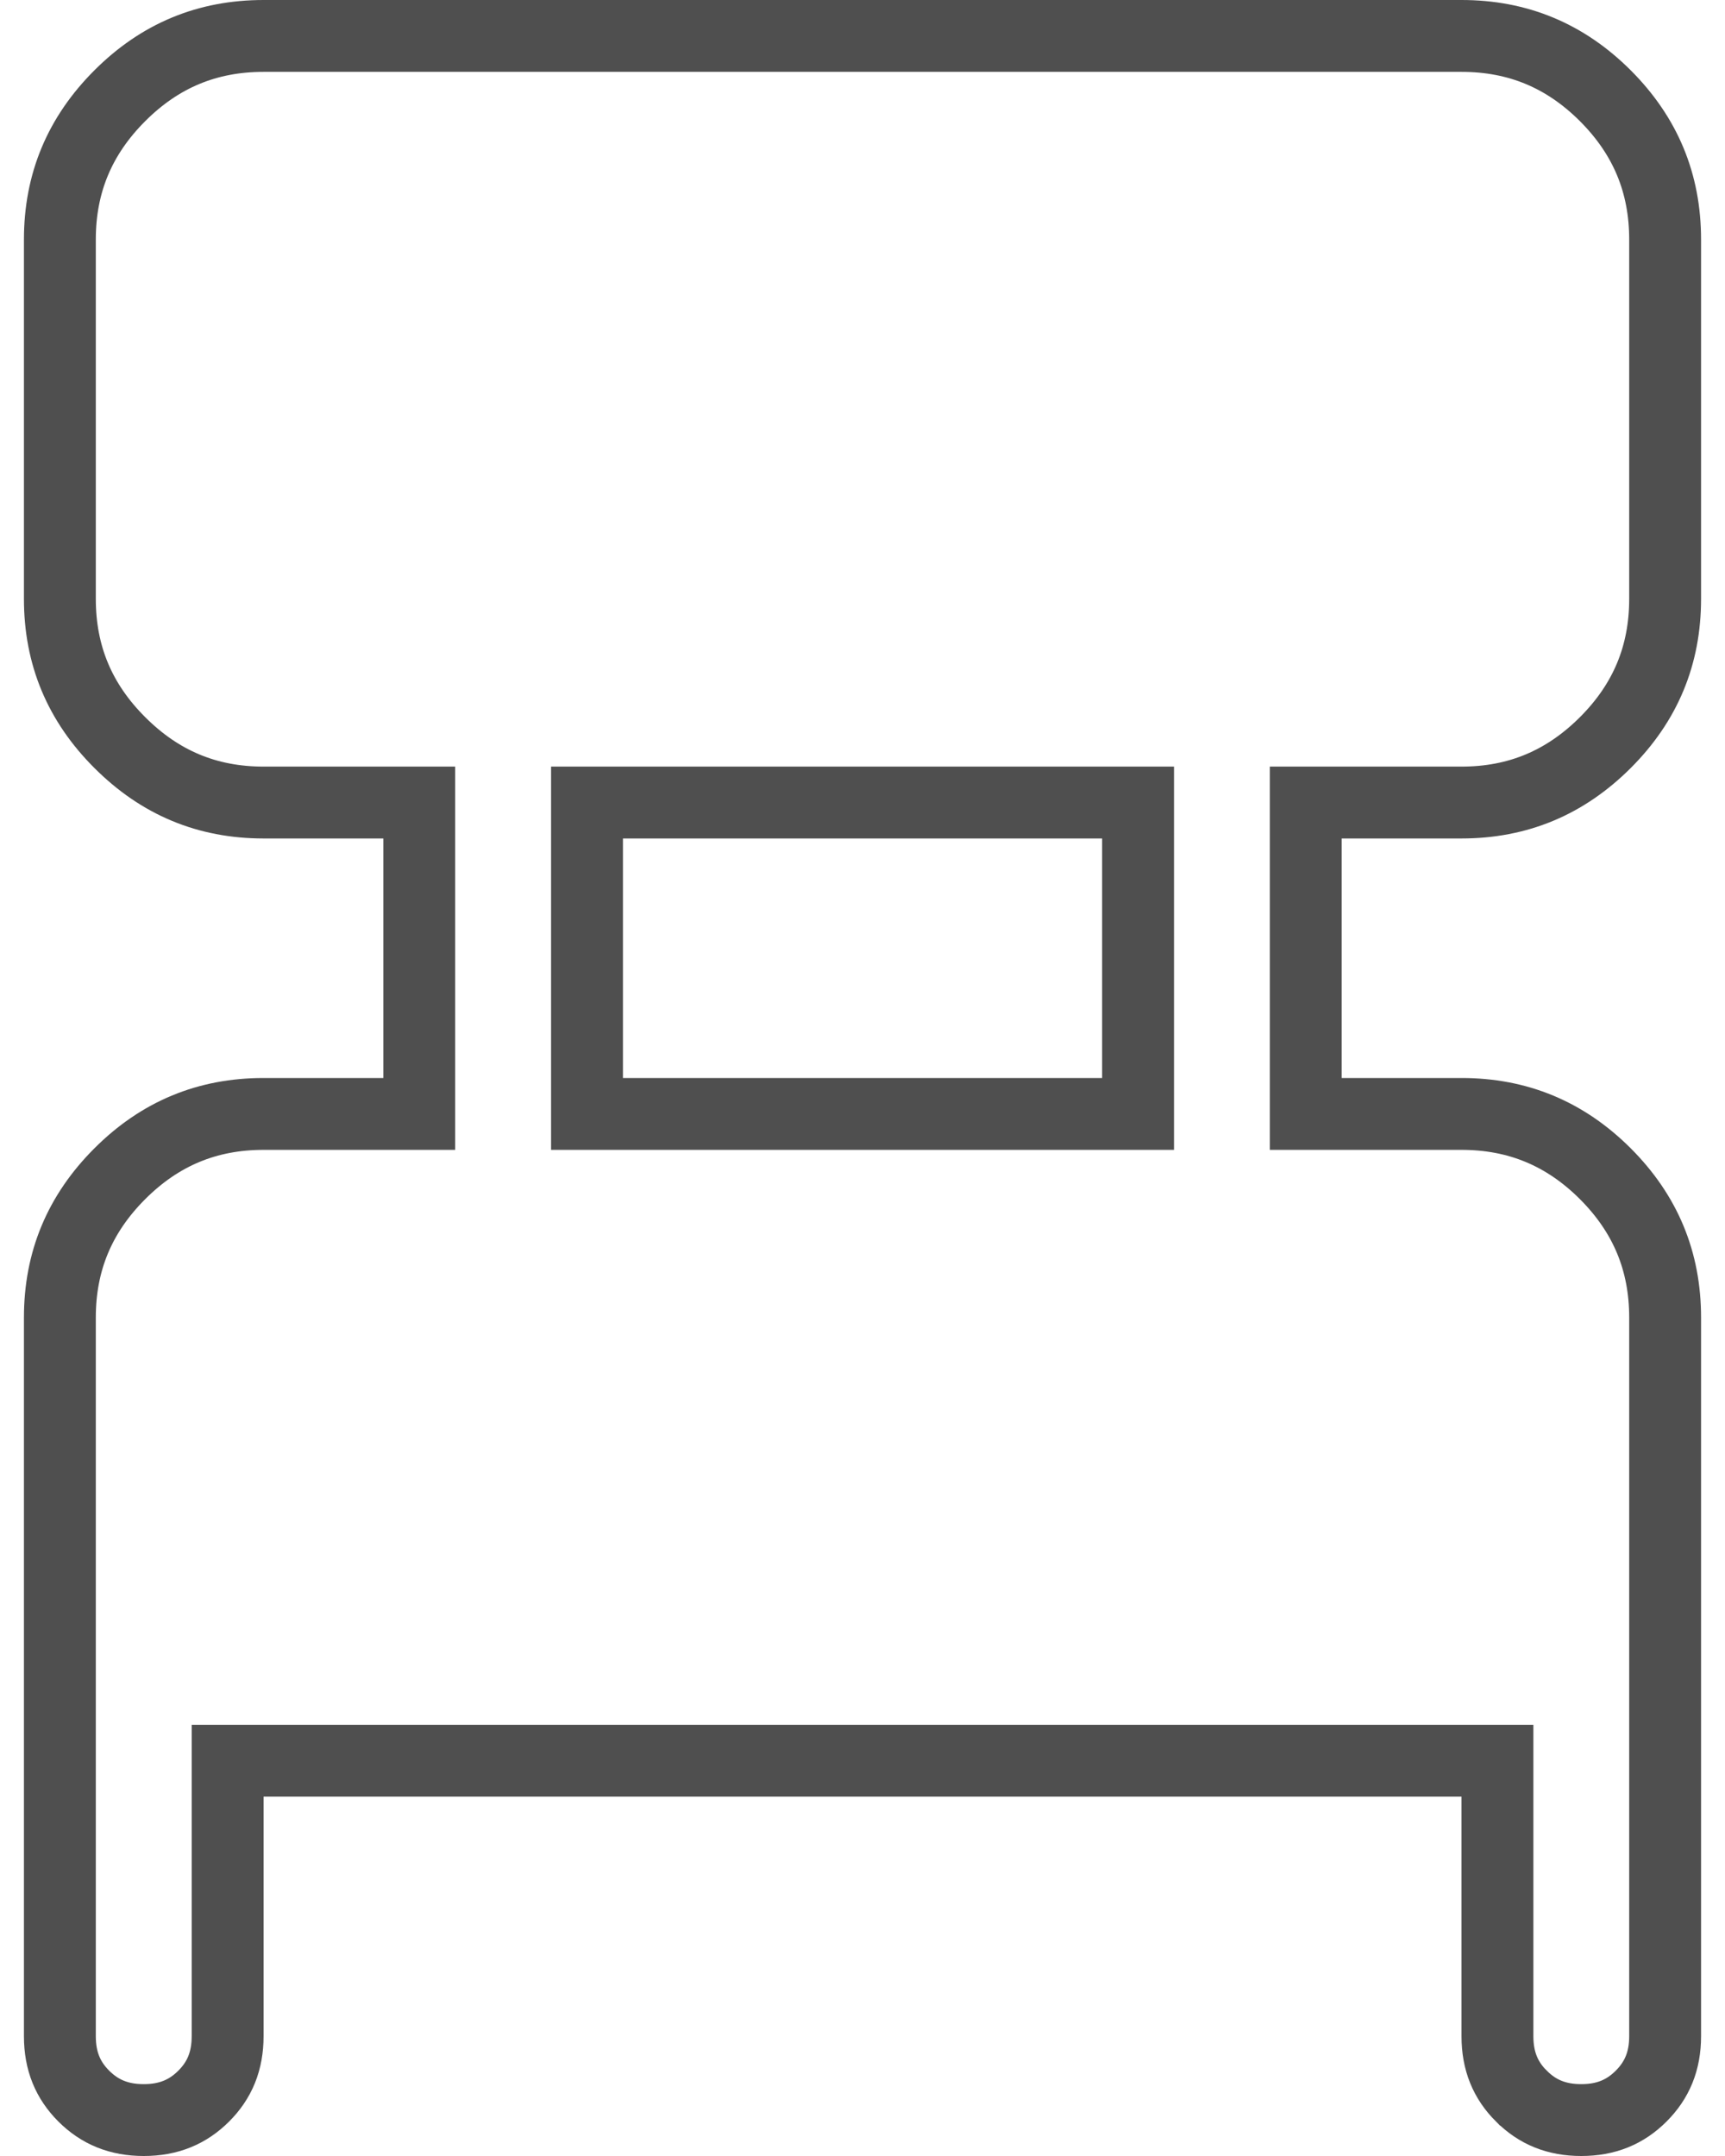 <svg width="24" height="30" viewBox="0 0 24 30" fill="none" xmlns="http://www.w3.org/2000/svg">
<path d="M3.667 24.5H3.167V25V28.333C3.167 28.68 3.055 28.946 2.835 29.166C2.613 29.388 2.346 29.5 2 29.5C1.654 29.5 1.387 29.388 1.165 29.166C0.945 28.946 0.833 28.68 0.833 28.333V18.333C0.833 17.55 1.107 16.892 1.667 16.332C2.226 15.773 2.884 15.5 3.667 15.5H5.333H5.833V15V11.667V11.167H5.333H3.667C2.884 11.167 2.227 10.893 1.667 10.333L1.667 10.333C1.107 9.774 0.833 9.116 0.833 8.333V3.333C0.833 2.55 1.107 1.892 1.667 1.332C2.226 0.773 2.884 0.5 3.667 0.5H20.334C21.116 0.5 21.775 0.773 22.335 1.332C22.894 1.892 23.167 2.55 23.167 3.333V8.333C23.167 9.116 22.894 9.774 22.335 10.333C21.774 10.893 21.116 11.167 20.334 11.167H18.667H18.167V11.667V15V15.5H18.667H20.334C21.116 15.5 21.775 15.773 22.335 16.332C22.894 16.892 23.167 17.55 23.167 18.333V28.333C23.167 28.679 23.055 28.945 22.834 29.166L22.833 29.167C22.612 29.388 22.346 29.5 22 29.5C21.654 29.5 21.388 29.388 21.168 29.167L21.166 29.166C20.945 28.945 20.834 28.679 20.834 28.333V25V24.5H20.334H3.667ZM8.167 15V15.5H8.667H15.334H15.834V15V11.667V11.167H15.334H8.667H8.167V11.667V15Z" stroke="#4F4F4F"/>
</svg>
